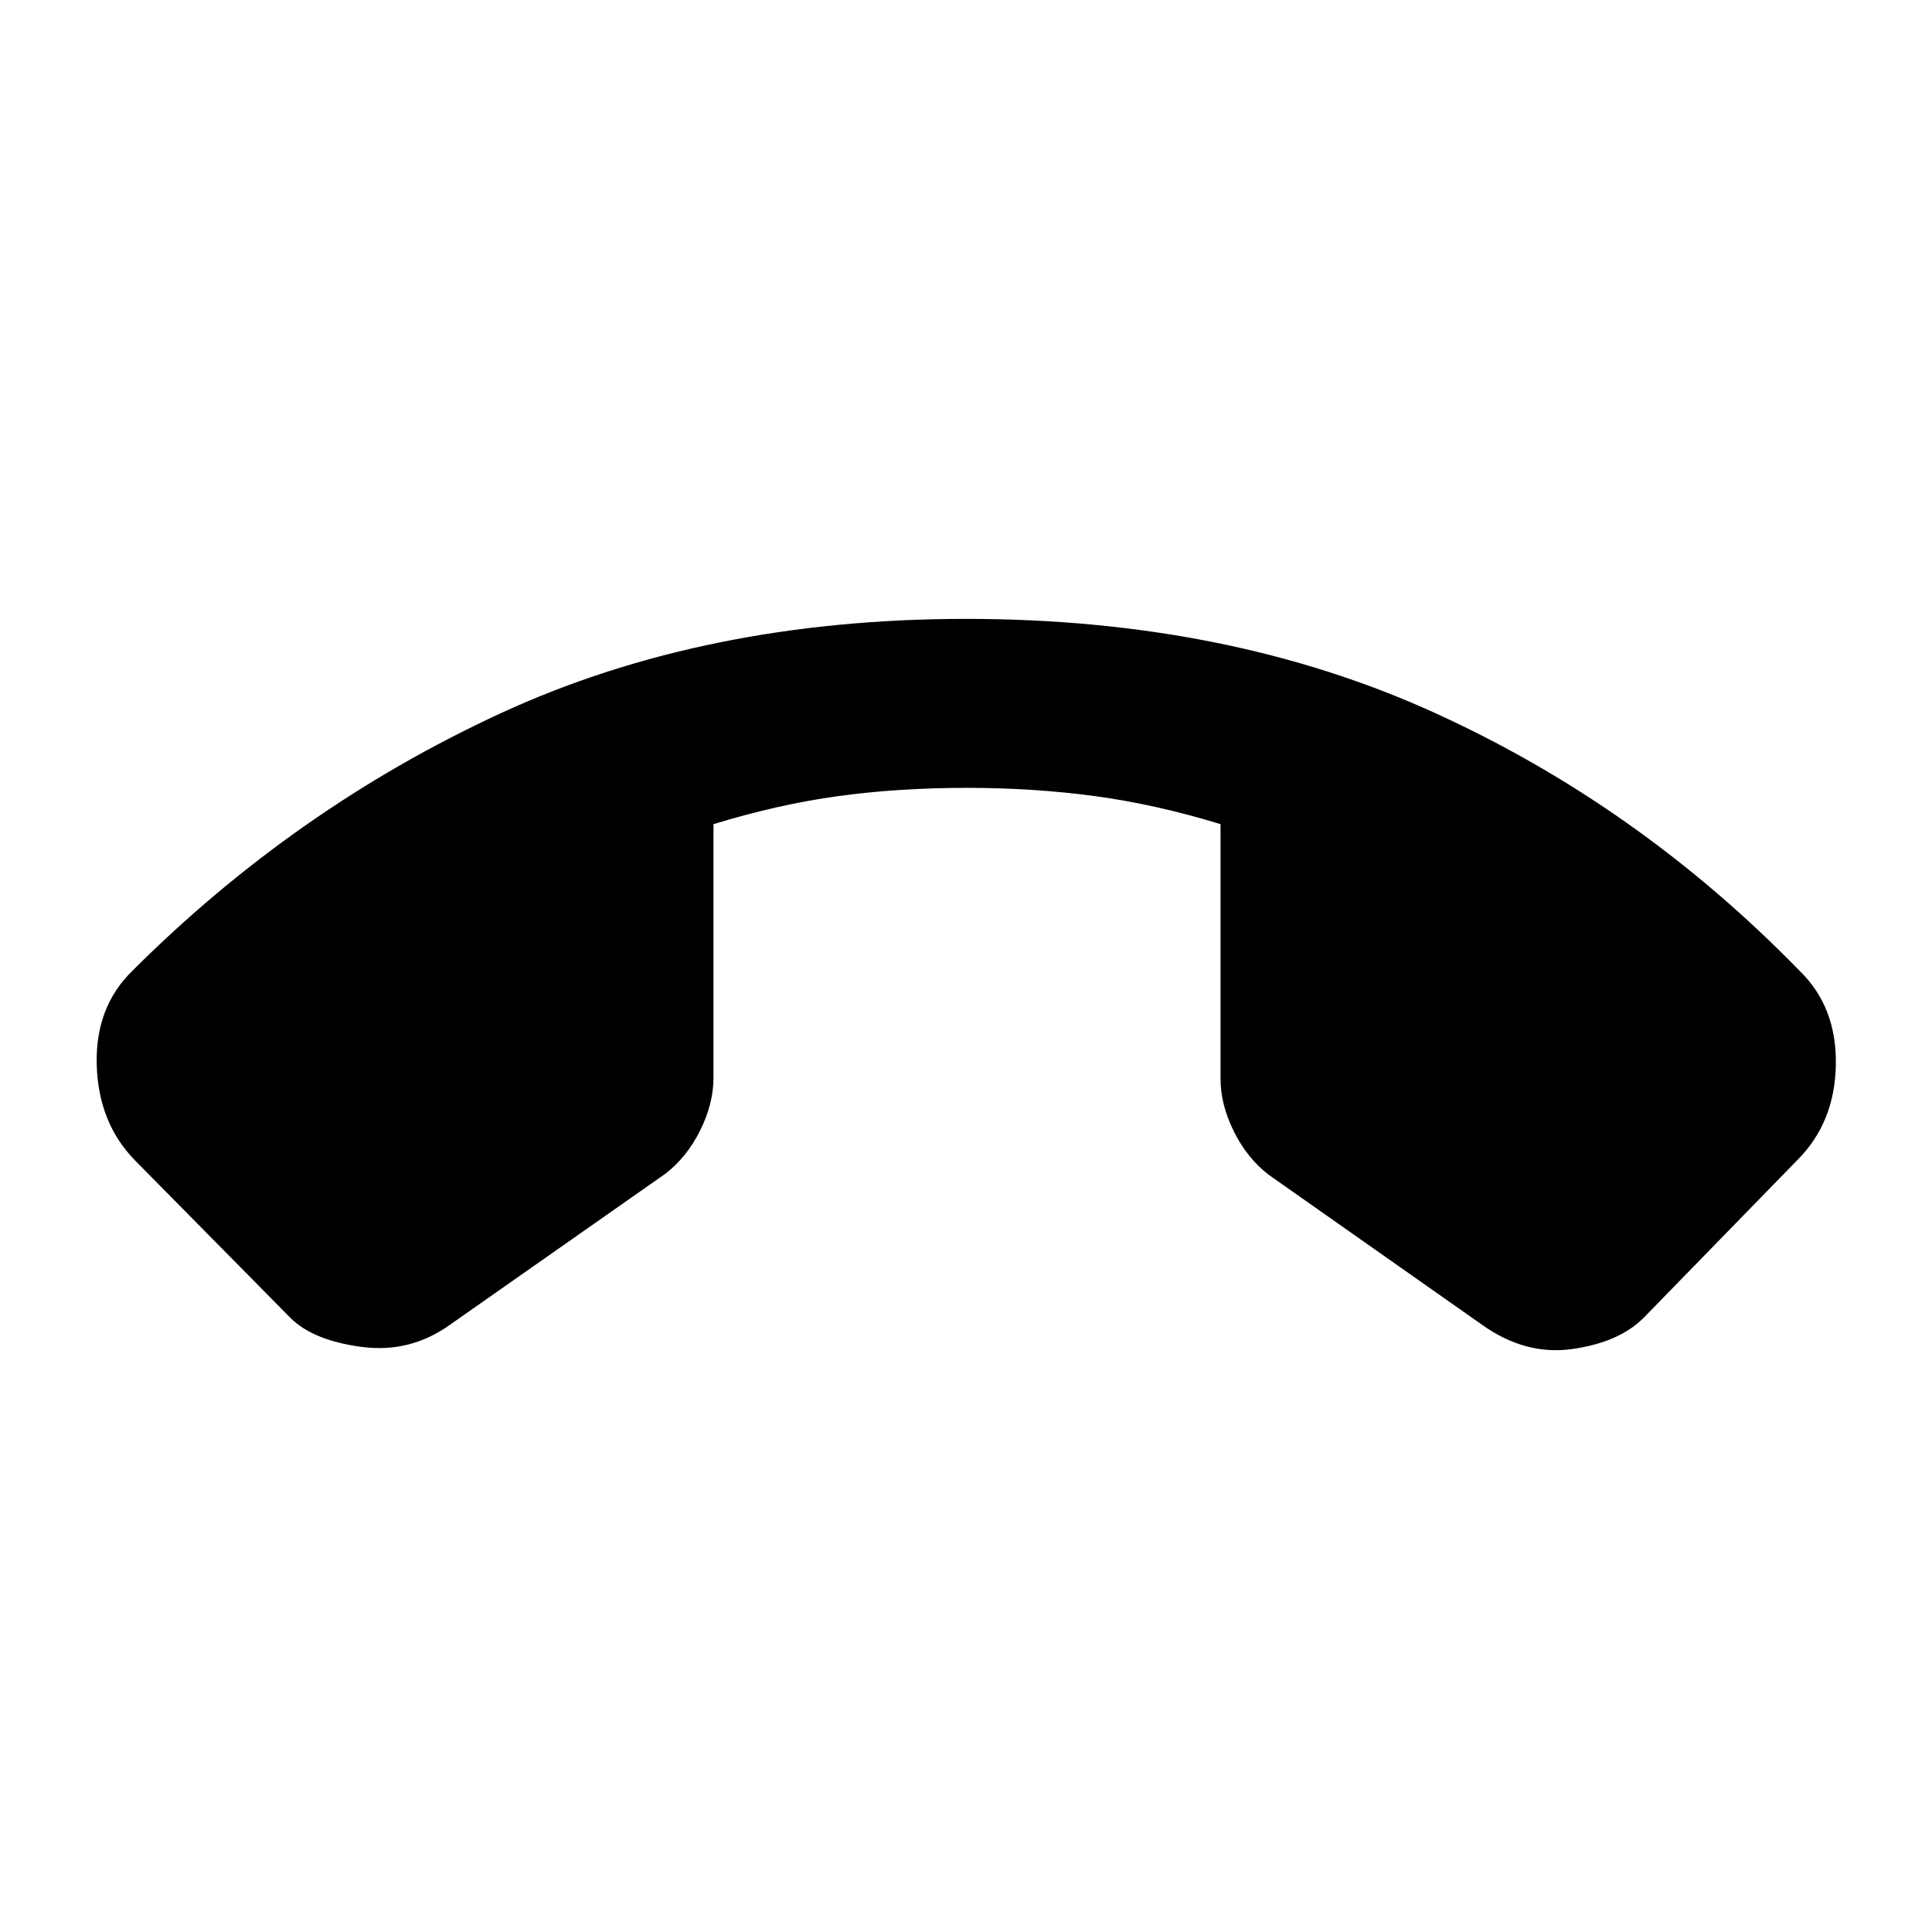 <svg xmlns="http://www.w3.org/2000/svg" height="20" viewBox="0 -960 960 960" width="20"><path d="M480-652.48q129.72 0 231.76 46.18 102.04 46.17 182.37 128.6 18.59 18.03 18.09 46.77-.5 28.73-19.09 47.32l-76.43 78.44q-12.27 12.26-35.58 15.51-23.32 3.25-44.9-12.21l-105.66-74.28q-10.76-8.2-17.42-21.56-6.66-13.35-6.66-26.18v-126.59q-32.18-9.87-62.56-13.95-30.38-4.09-63.42-4.09-34.04 0-63.92 4.09-29.88 4.08-62.06 13.95v126.09q0 12.83-6.66 26.18-6.66 13.36-17.42 21.56l-106.66 74.78q-19.89 14.33-44.05 11.14-24.16-3.18-35.43-14.44l-77.43-78.44q-18.02-18.59-18.81-47.32-.78-28.74 17.81-46.77 80.89-80.74 182.65-127.76Q350.28-652.48 480-652.48Z"/></svg>